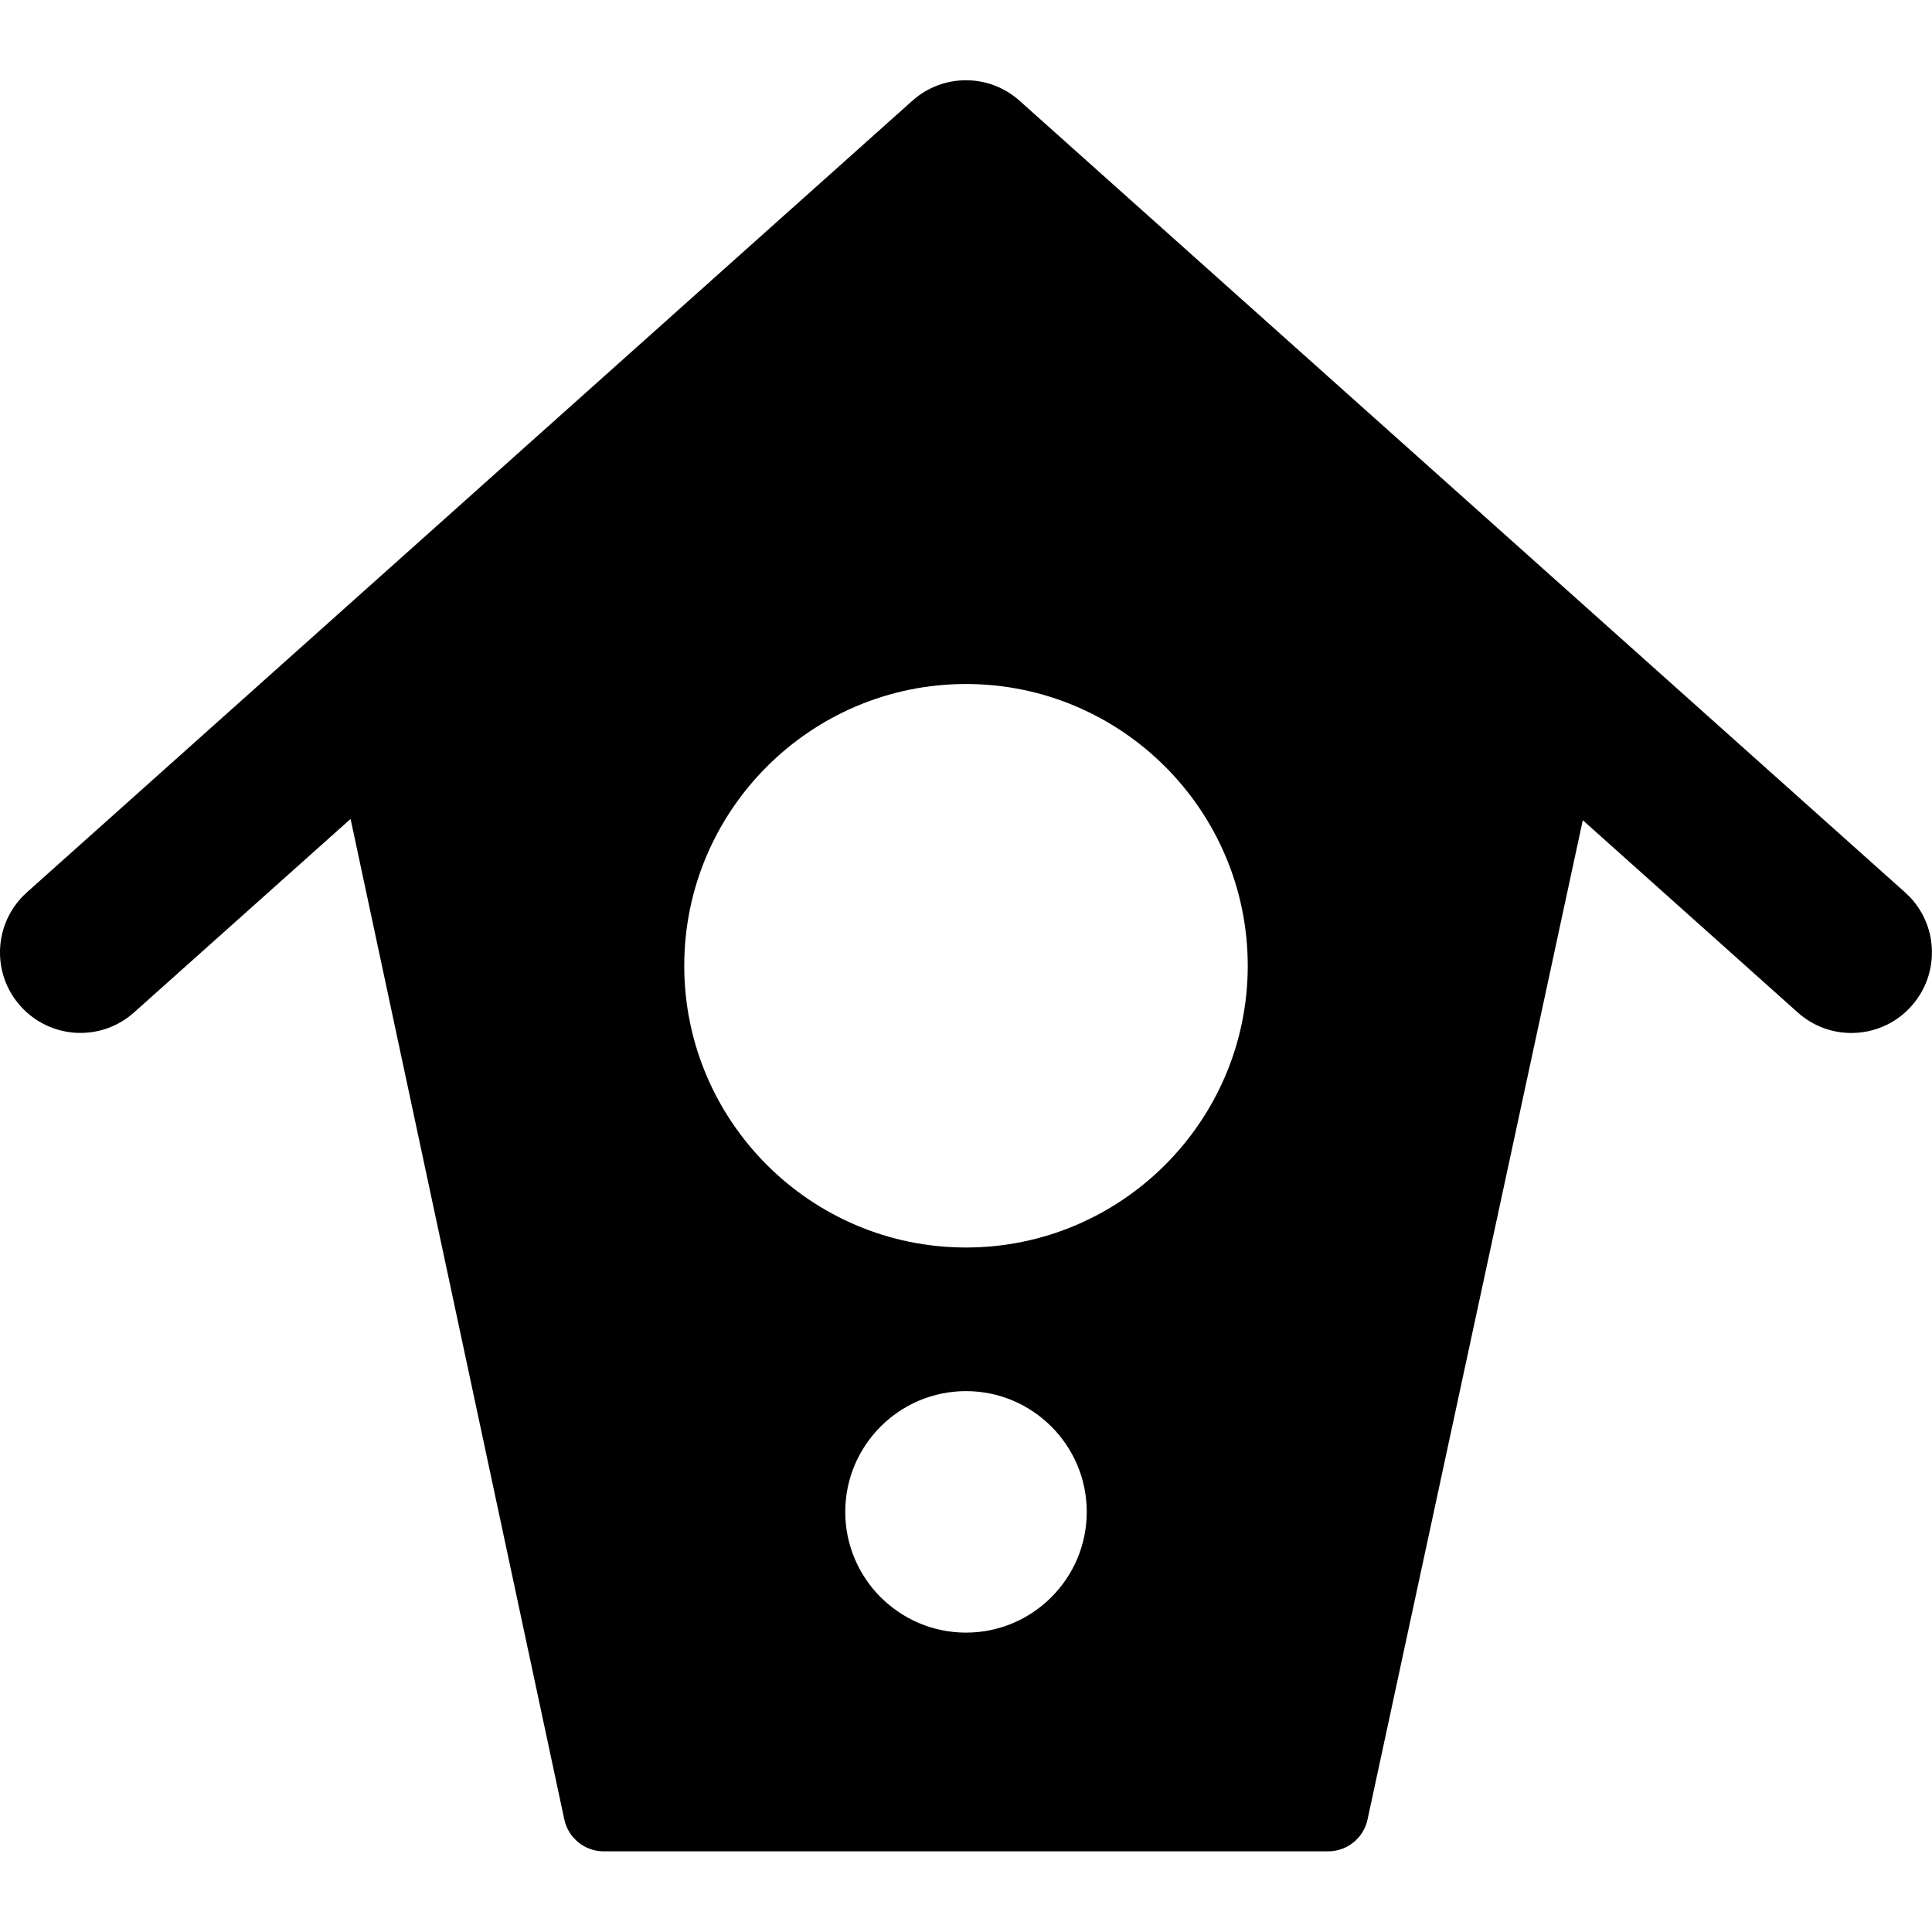 <?xml version="1.0" encoding="utf-8"?>
<!-- Generator: Adobe Illustrator 19.2.0, SVG Export Plug-In . SVG Version: 6.00 Build 0)  -->
<svg version="1.1" xmlns="http://www.w3.org/2000/svg" xmlns:xlink="http://www.w3.org/1999/xlink" x="0px" y="0px" width="24px"
	 height="24px" viewBox="0 0 24 24" enable-background="new 0 0 24 24" xml:space="preserve">
<g id="Filled_Icons">
	<path d="M23.666,11.086l-11-9.834c-0.38-0.34-0.953-0.34-1.333,0l-11,9.834c-0.411,0.368-0.447,1-0.079,1.411
		c0.369,0.413,1.001,0.448,1.412,0.079l2.689-2.403L7.01,22.602c0.05,0.23,0.253,0.396,0.489,0.396h9
		c0.235,0,0.439-0.164,0.489-0.395l2.674-12.414l2.67,2.388c0.191,0.171,0.429,0.255,0.666,0.255c0.275,0,0.549-0.112,0.746-0.334
		C24.113,12.086,24.078,11.454,23.666,11.086z M12,20.281c-0.827,0-1.5-0.673-1.5-1.5c0-0.827,0.673-1.5,1.5-1.5
		c0.827,0,1.5,0.673,1.5,1.5C13.5,19.608,12.827,20.281,12,20.281z M12,15.497c-1.93,0-3.5-1.57-3.5-3.5s1.57-3.5,3.5-3.5
		s3.5,1.57,3.5,3.5S13.929,15.497,12,15.497z"/>
</g>
<g id="invisible_shape">
	<rect fill="none" width="24" height="24"/>
</g>
</svg>
